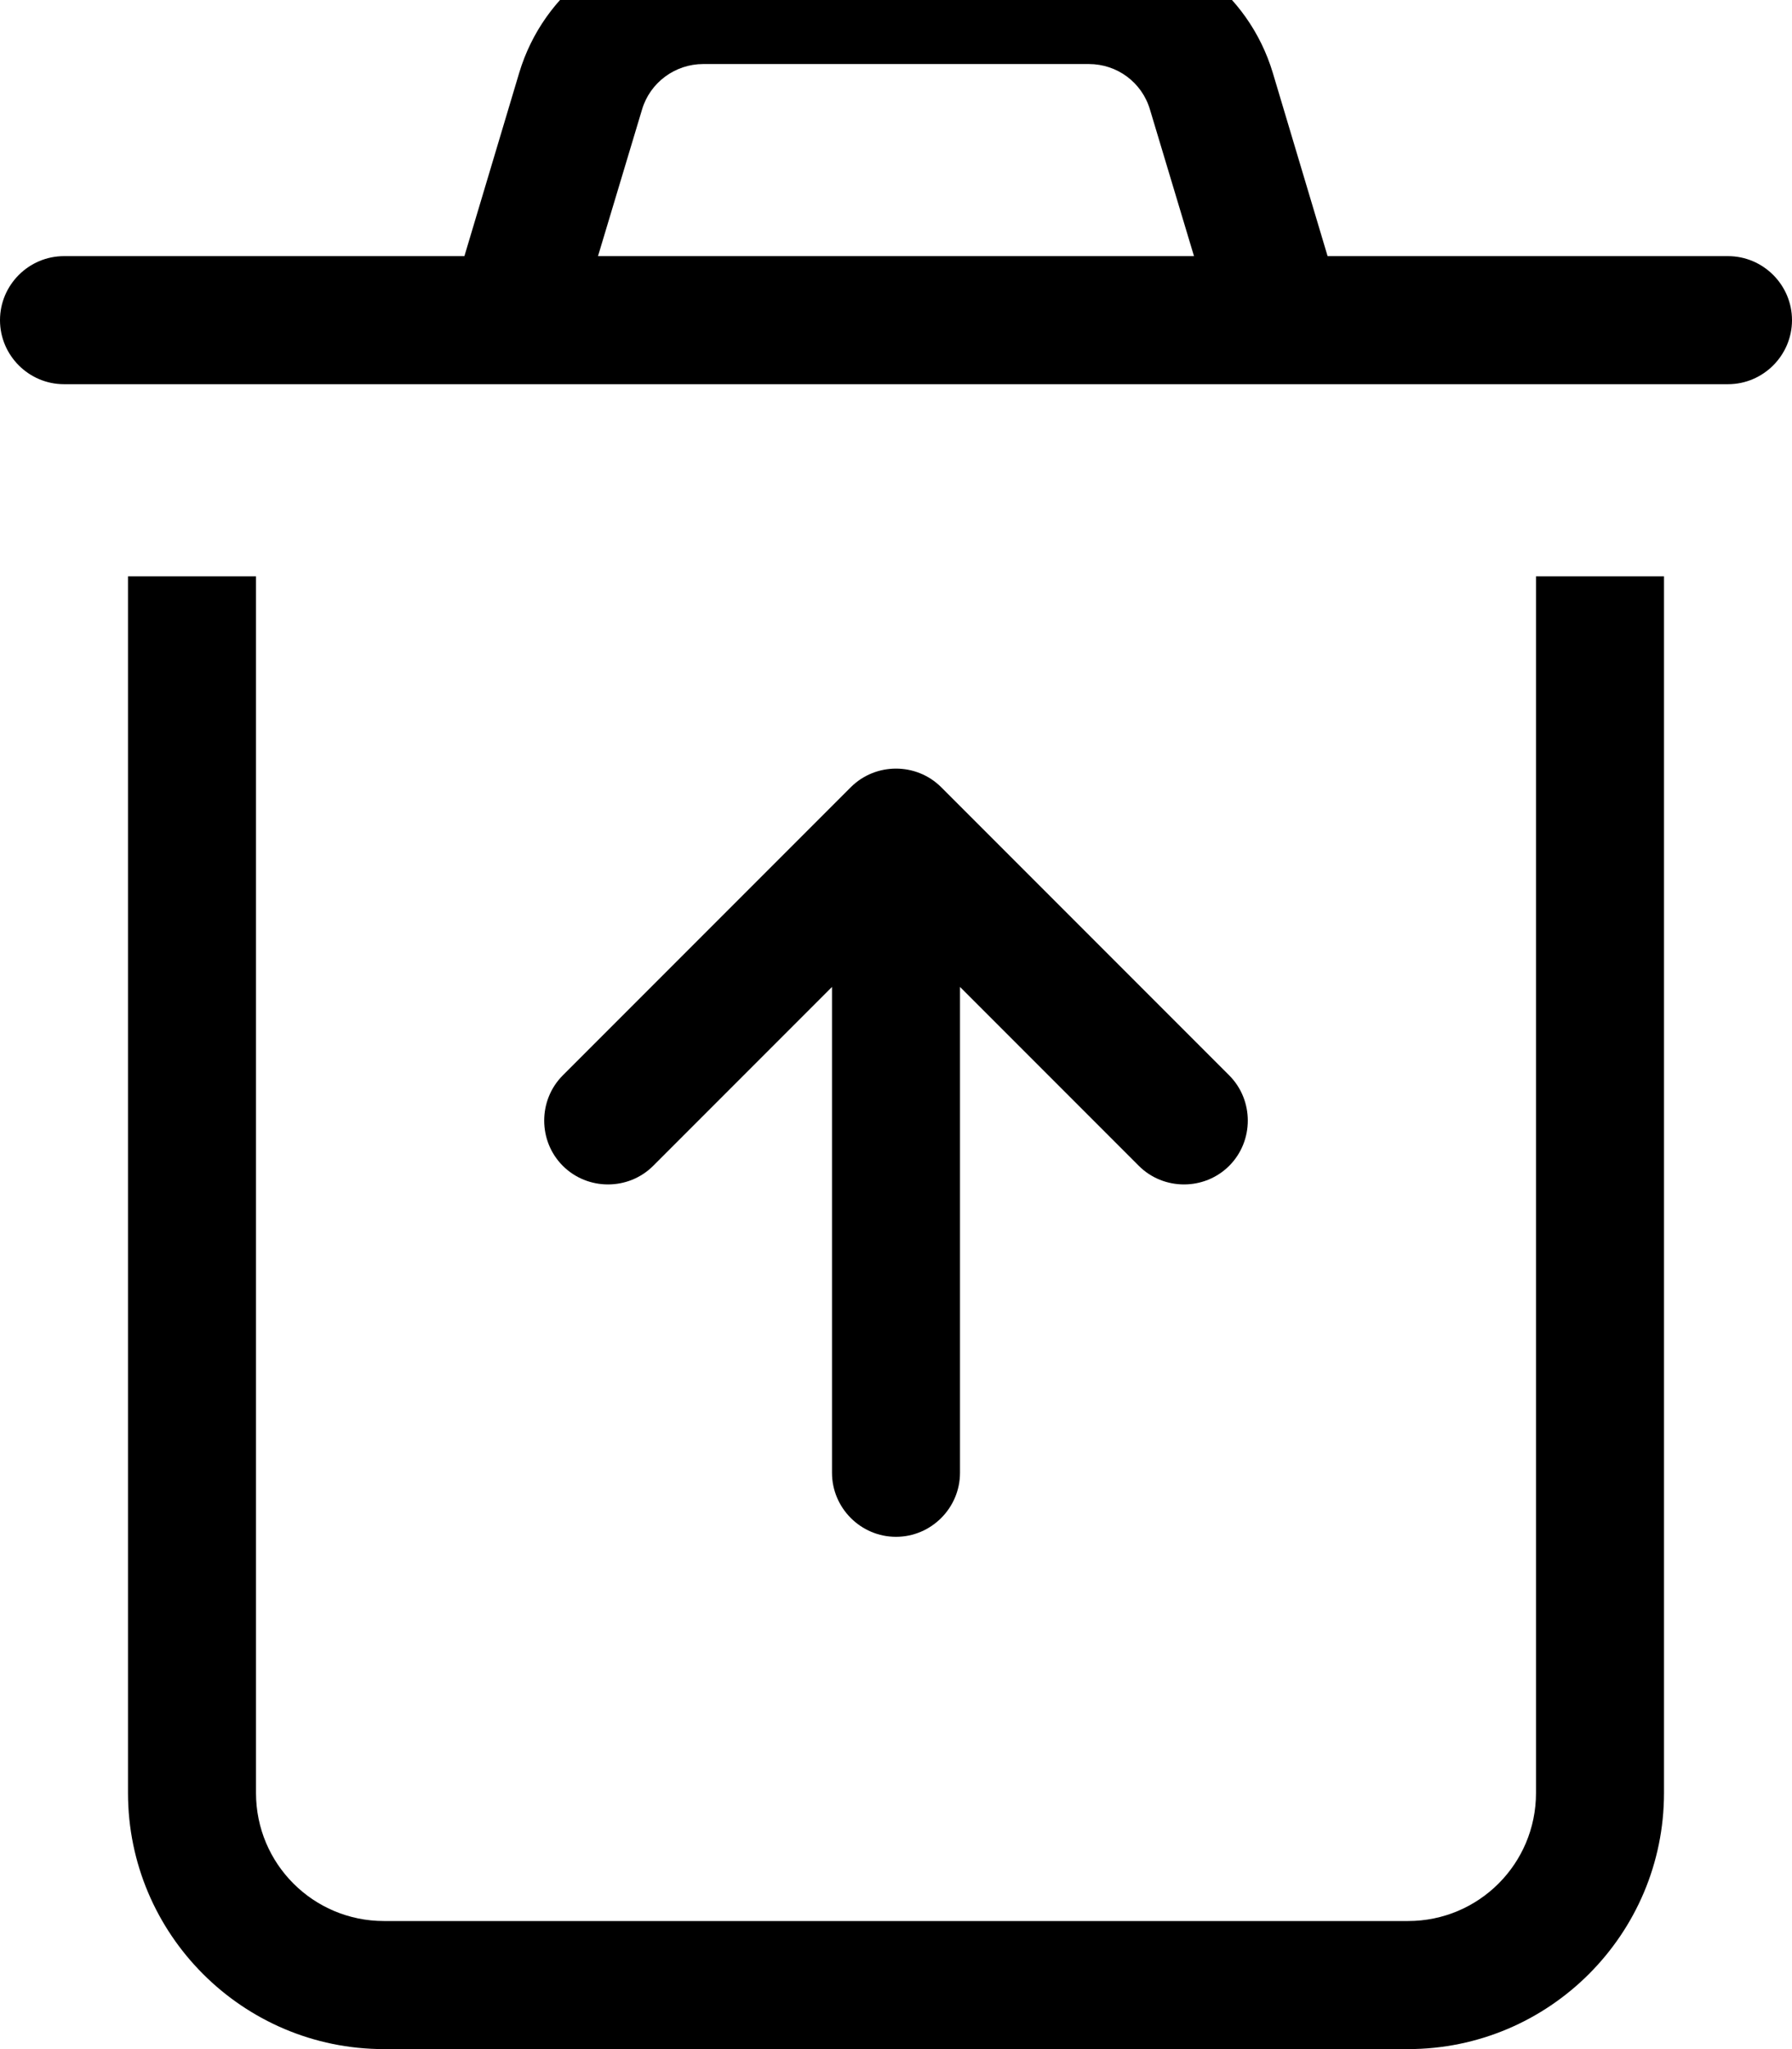 <svg fill="currentColor" xmlns="http://www.w3.org/2000/svg" viewBox="0 0 448 512"><!--! Font Awesome Pro 7.0.1 by @fontawesome - https://fontawesome.com License - https://fontawesome.com/license (Commercial License) Copyright 2025 Fonticons, Inc. --><path fill="currentColor" d="M160.5 27.4c2-6.8 8.3-11.4 15.3-11.4l96.4 0c7.1 0 13.3 4.6 15.3 11.4l11 36.6-149 0 11-36.6zM116.1 64L16 64C7.2 64 0 71.2 0 80S7.2 96 16 96l416 0c8.8 0 16-7.2 16-16s-7.2-16-16-16l-100.1 0-13.7-45.8C312.1-2.1 293.4-16 272.2-16l-96.4 0c-21.2 0-39.9 13.9-46 34.2L116.1 64zM32 144l0 304c0 35.3 28.7 64 64 64l256 0c35.3 0 64-28.7 64-64l0-304-32 0 0 304c0 17.7-14.3 32-32 32L96 480c-17.7 0-32-14.3-32-32l0-304-32 0zm203.3 52.7c-6.2-6.2-16.4-6.2-22.6 0l-72 72c-6.2 6.2-6.2 16.4 0 22.6s16.4 6.2 22.6 0L208 246.6 208 368c0 8.8 7.2 16 16 16s16-7.2 16-16l0-121.4 44.7 44.7c6.2 6.2 16.4 6.2 22.6 0s6.2-16.4 0-22.6l-72-72z"/></svg>